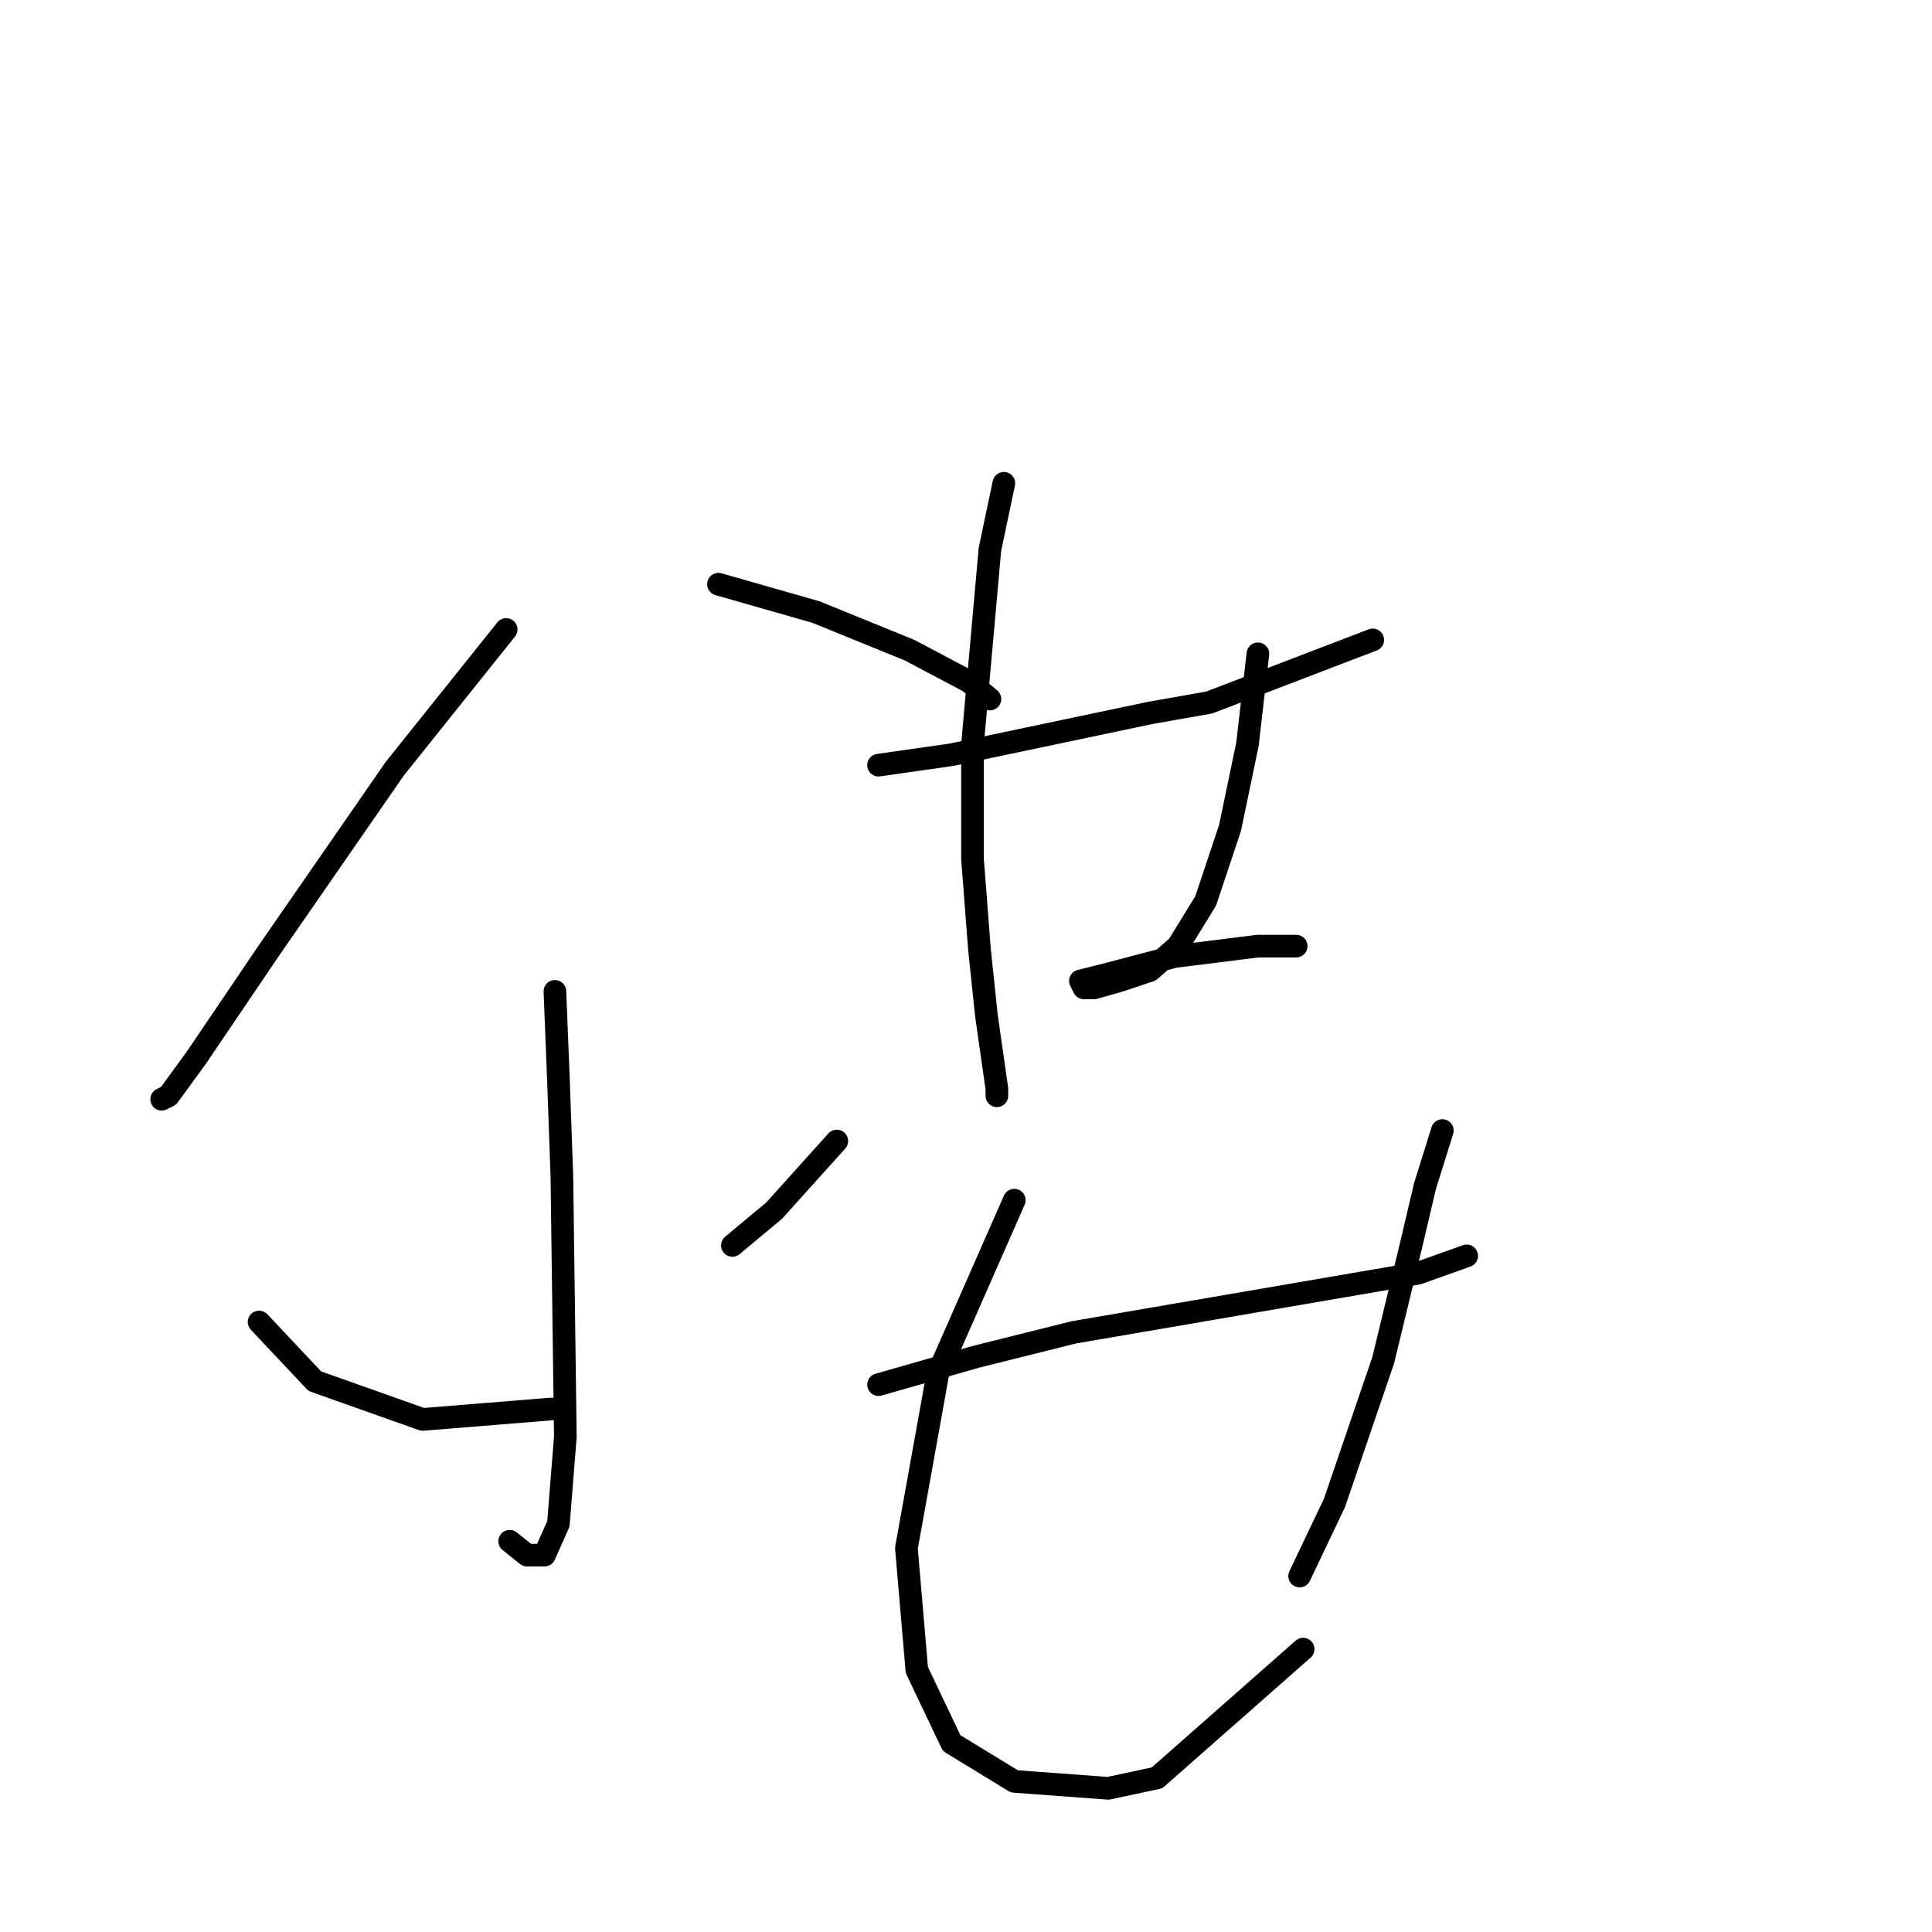 <?xml version="1.0" standalone="no"?>
    <svg width="256" height="256" xmlns="http://www.w3.org/2000/svg" version="1.1">
    <polyline stroke="black" stroke-width="3" stroke-linecap="round" fill="transparent" stroke-linejoin="round" points="67.072 83.404 52.315 101.849 35.714 125.828 26.031 140.124 22.341 145.196 21.419 145.657 21.419 145.657 " />
        <polyline stroke="black" stroke-width="3" stroke-linecap="round" fill="transparent" stroke-linejoin="round" points="95.201 77.409 108.113 81.098 120.564 86.17 128.403 90.321 131.17 92.626 131.17 92.626 " />
        <polyline stroke="black" stroke-width="3" stroke-linecap="round" fill="transparent" stroke-linejoin="round" points="73.528 131.362 73.989 142.89 74.45 155.802 74.911 190.388 73.989 201.916 72.144 206.066 69.839 206.066 67.533 204.222 67.533 204.222 " />
        <polyline stroke="black" stroke-width="3" stroke-linecap="round" fill="transparent" stroke-linejoin="round" points="34.331 175.17 41.709 183.009 56.004 188.082 73.067 186.698 73.067 186.698 " />
        <polyline stroke="black" stroke-width="3" stroke-linecap="round" fill="transparent" stroke-linejoin="round" points="110.88 151.191 102.579 160.414 97.046 165.025 97.046 165.025 " />
        <polyline stroke="black" stroke-width="3" stroke-linecap="round" fill="transparent" stroke-linejoin="round" points="116.414 101.388 126.097 100.004 152.382 94.471 160.222 93.087 181.895 84.787 181.895 84.787 " />
        <polyline stroke="black" stroke-width="3" stroke-linecap="round" fill="transparent" stroke-linejoin="round" points="133.015 64.036 131.17 72.797 128.864 98.621 128.864 113.839 129.787 125.828 130.709 134.59 131.631 141.046 132.092 144.274 132.092 145.196 132.092 145.196 " />
        <polyline stroke="black" stroke-width="3" stroke-linecap="round" fill="transparent" stroke-linejoin="round" points="166.678 86.631 165.294 98.621 162.989 109.688 159.761 119.372 156.071 125.367 152.382 128.595 148.232 129.978 145.004 130.901 143.621 130.901 143.16 129.978 146.849 129.056 155.61 126.75 166.678 125.367 171.75 125.367 171.75 125.367 " />
        <polyline stroke="black" stroke-width="3" stroke-linecap="round" fill="transparent" stroke-linejoin="round" points="116.414 183.47 129.325 179.781 142.237 176.553 187.89 168.714 194.346 166.408 194.346 166.408 " />
        <polyline stroke="black" stroke-width="3" stroke-linecap="round" fill="transparent" stroke-linejoin="round" points="134.398 159.03 124.253 182.087 120.103 205.144 121.486 221.284 126.097 230.968 134.398 236.04 146.849 236.962 153.305 235.579 172.672 218.517 172.672 218.517 " />
        <polyline stroke="black" stroke-width="3" stroke-linecap="round" fill="transparent" stroke-linejoin="round" points="191.118 149.807 188.812 157.186 186.968 165.025 183.279 180.242 176.823 199.149 172.211 208.833 172.211 208.833 " />
        </svg>